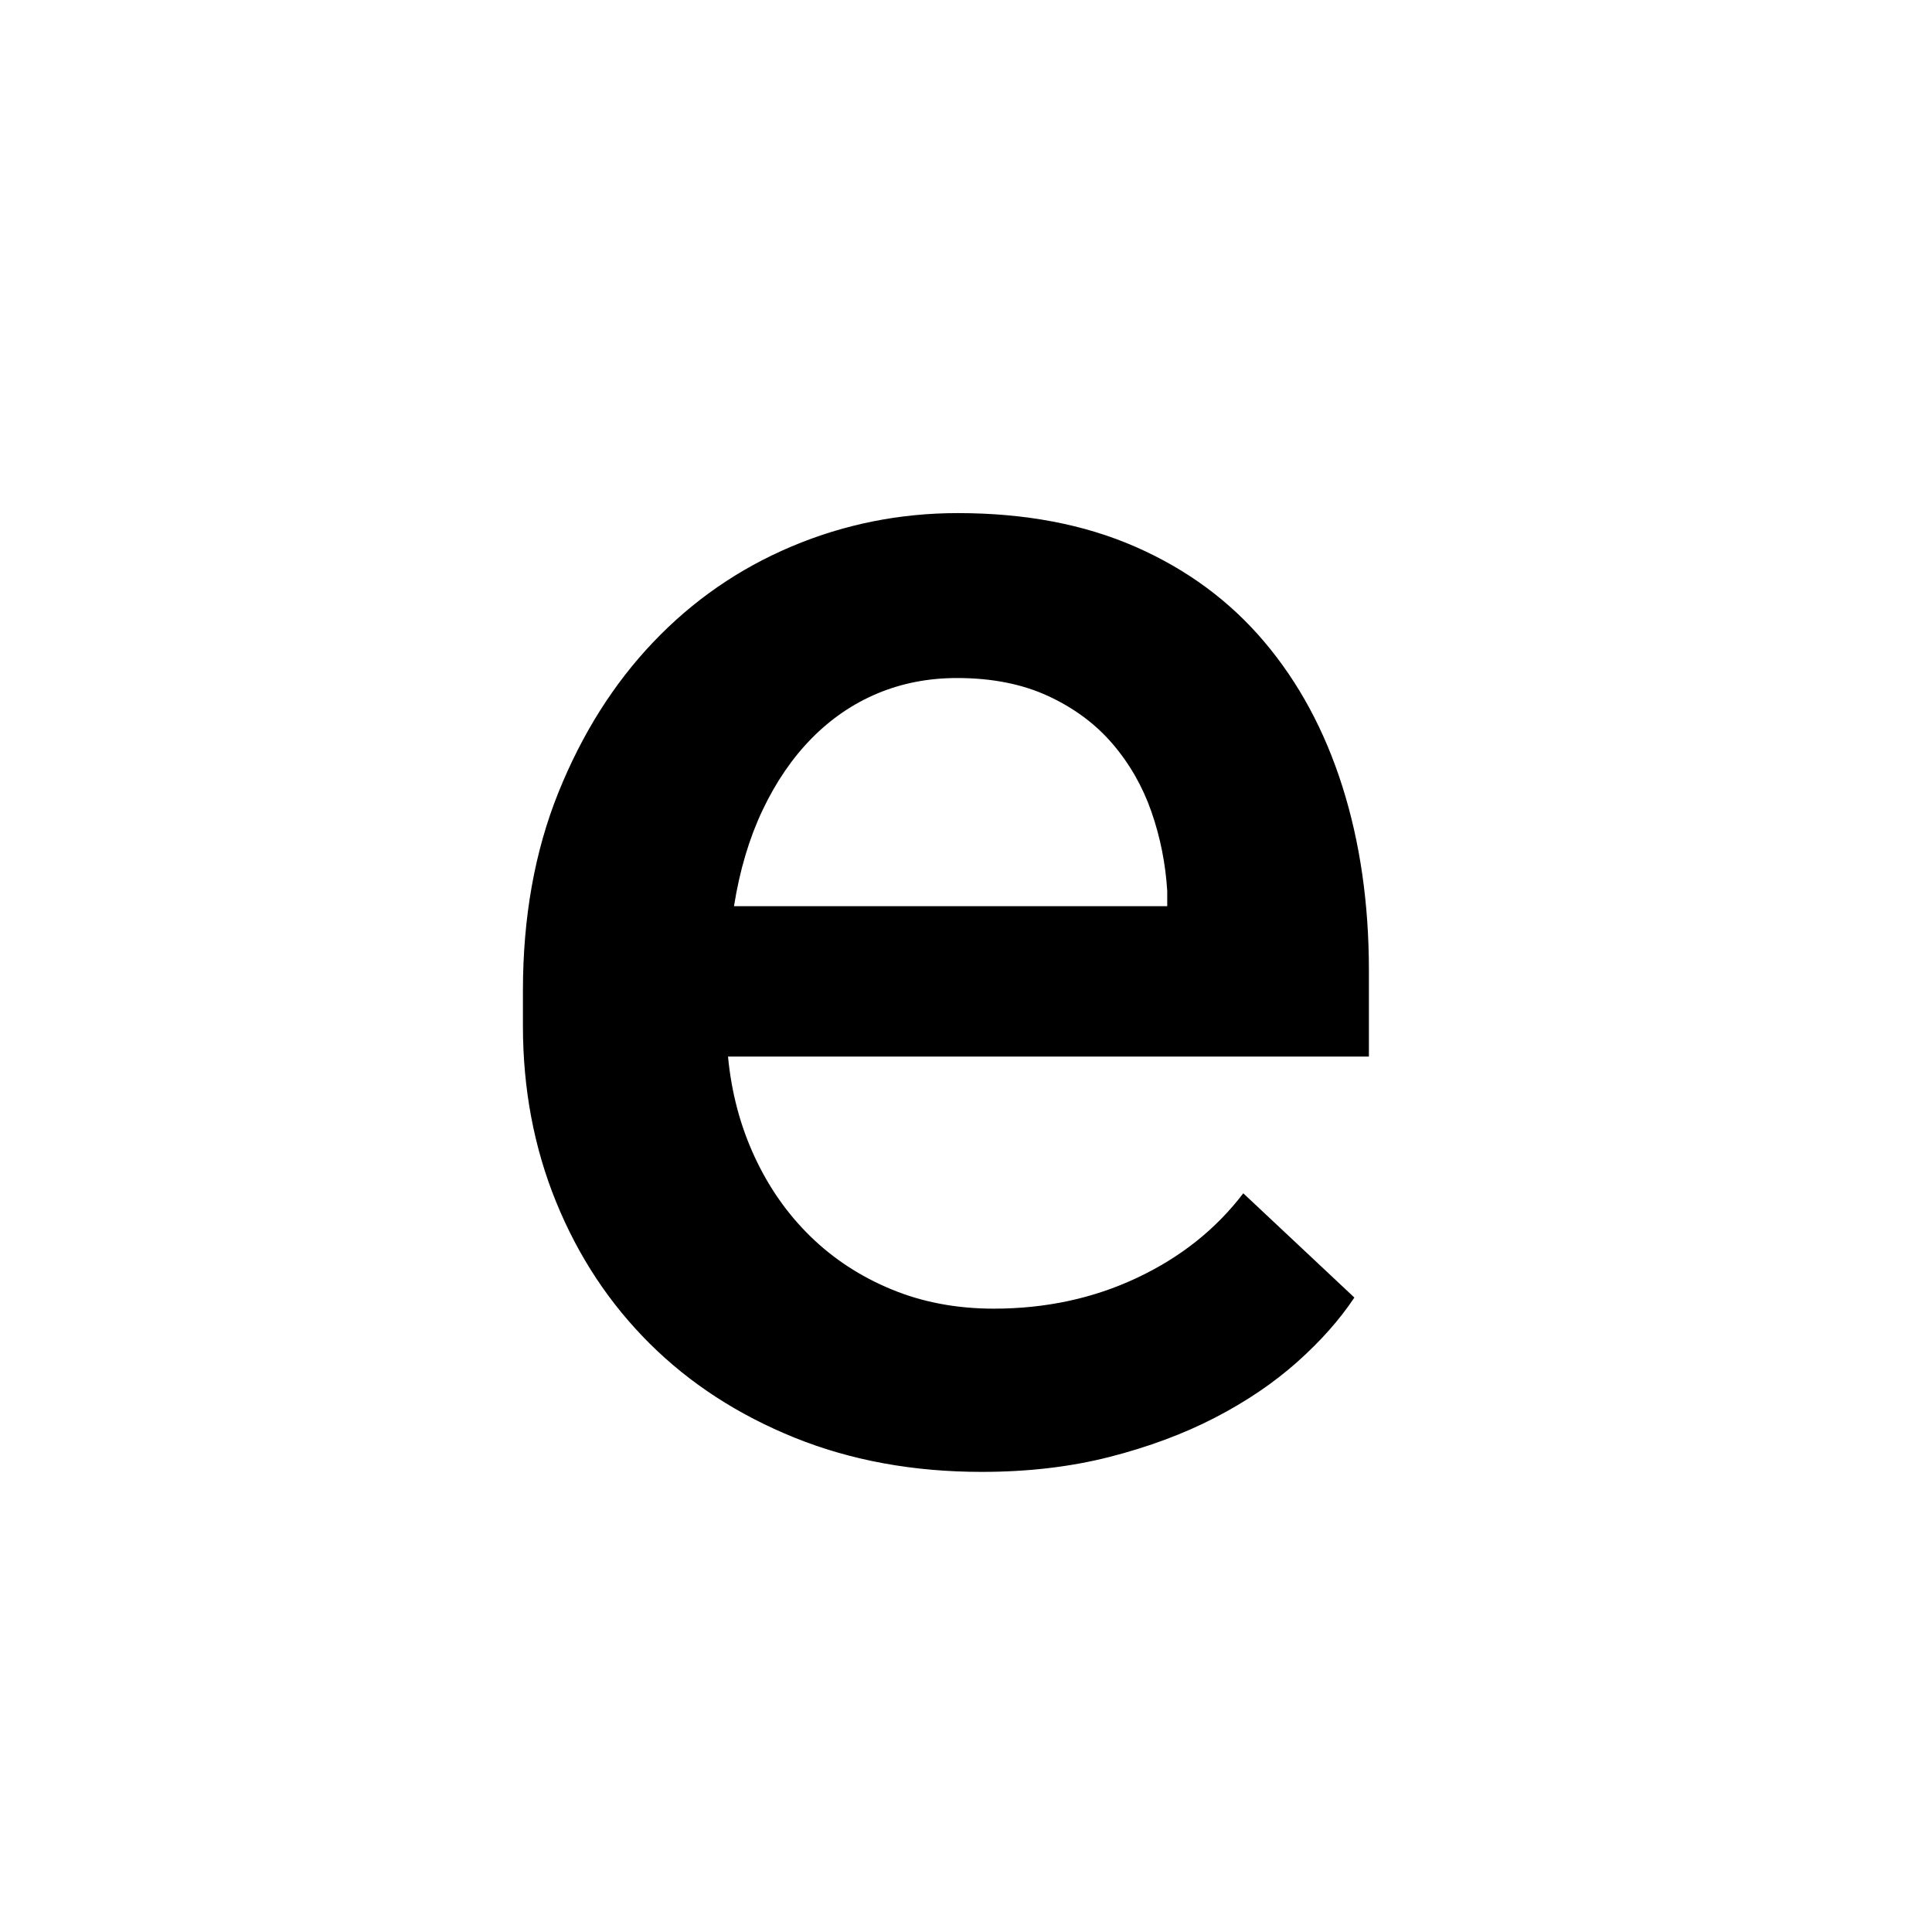 <?xml version="1.0" encoding="UTF-8"?>
<svg xmlns="http://www.w3.org/2000/svg" xmlns:xlink="http://www.w3.org/1999/xlink" width="500pt" height="500pt" viewBox="0 0 500 500" version="1.1">
<g id="surface1">
<path style=" stroke:none;fill-rule:nonzero;fill:rgb(0%,0%,0%);fill-opacity:1;" d="M -1870.051 376.496 L -1870.051 372.738 C -1873 366.398 -1875.25 358.918 -1876.797 350.293 C -1878.344 341.668 -1879.117 332.121 -1879.117 321.652 L -1879.117 215.059 C -1879.117 201.348 -1881.625 189.367 -1886.637 179.121 C -1891.648 168.875 -1898.578 160.324 -1907.426 153.469 C -1916.273 146.613 -1926.742 141.453 -1938.828 137.988 C -1950.918 134.523 -1964.039 132.789 -1978.195 132.789 C -1993.82 132.789 -2007.719 134.855 -2019.879 138.984 C -2032.043 143.109 -2042.328 148.602 -2050.73 155.457 C -2059.133 162.312 -2065.512 170.129 -2069.859 178.898 C -2074.211 187.672 -2076.383 196.703 -2076.383 205.992 L -2023.531 205.992 C -2023.531 201.422 -2022.645 197.145 -2020.875 193.164 C -2019.105 189.184 -2016.453 185.719 -2012.914 182.77 C -2009.375 179.82 -2004.953 177.5 -1999.645 175.805 C -1994.34 174.109 -1988.145 173.262 -1981.07 173.262 C -1965.441 173.262 -1953.352 176.984 -1944.801 184.43 C -1936.25 191.875 -1931.973 201.938 -1931.973 214.617 L -1931.973 230.316 L -1970.672 230.316 C -2006.352 230.316 -2033.742 237.102 -2052.832 250.664 C -2071.922 264.227 -2081.469 283.836 -2081.469 309.488 C -2081.469 319.664 -2079.48 329.098 -2075.5 337.797 C -2071.52 346.496 -2065.879 354.051 -2058.582 360.465 C -2051.285 366.879 -2042.512 371.891 -2032.266 375.504 C -2022.02 379.113 -2010.555 380.922 -1997.875 380.922 C -1990.355 380.922 -1983.316 380.184 -1976.754 378.711 C -1970.195 377.234 -1964.078 375.246 -1958.402 372.738 C -1952.723 370.23 -1947.562 367.32 -1942.922 364.004 C -1938.277 360.684 -1934.109 357.109 -1930.426 353.277 C -1929.688 357.848 -1928.84 362.121 -1927.883 366.102 C -1926.922 370.086 -1925.707 373.547 -1924.234 376.496 Z M -1987.926 338.238 C -1995 338.238 -2001.082 337.355 -2006.168 335.586 C -2011.254 333.816 -2015.457 331.422 -2018.773 328.398 C -2022.094 325.375 -2024.562 321.762 -2026.184 317.562 C -2027.805 313.359 -2028.617 308.824 -2028.617 303.961 C -2028.617 291.133 -2023.492 281.258 -2013.246 274.328 C -2003 267.398 -1987.113 263.934 -1965.59 263.934 L -1931.973 263.934 L -1931.973 308.824 C -1934.039 312.512 -1936.801 316.125 -1940.266 319.664 C -1943.73 323.199 -1947.859 326.332 -1952.652 329.062 C -1957.441 331.789 -1962.824 334 -1968.793 335.695 C -1974.766 337.391 -1981.141 338.238 -1987.926 338.238 Z M -1311.648 254.867 C -1311.648 236.879 -1313.676 220.402 -1317.73 205.438 C -1321.785 190.473 -1327.793 177.609 -1335.754 166.848 C -1343.715 156.086 -1353.559 147.719 -1365.277 141.746 C -1377 135.777 -1390.523 132.789 -1405.859 132.789 C -1419.719 132.789 -1431.734 135.148 -1441.906 139.867 C -1452.078 144.586 -1460.926 151.293 -1468.445 159.992 L -1468.445 36.812 L -1521.297 36.812 L -1521.297 376.496 L -1473.309 376.496 L -1470.875 350.844 C -1463.211 360.574 -1454.031 368.02 -1443.344 373.18 C -1432.652 378.34 -1420.012 380.922 -1405.418 380.922 C -1390.23 380.922 -1376.812 377.898 -1365.164 371.852 C -1353.52 365.809 -1343.715 357.406 -1335.754 346.641 C -1327.793 335.879 -1321.785 323.09 -1317.73 308.273 C -1313.676 293.457 -1311.648 277.203 -1311.648 259.508 Z M -1364.504 259.508 C -1364.504 270.418 -1365.461 280.629 -1367.379 290.141 C -1369.293 299.648 -1372.391 307.941 -1376.668 315.02 C -1380.941 322.094 -1386.547 327.66 -1393.473 331.715 C -1400.402 335.77 -1408.883 337.797 -1418.906 337.797 C -1431.586 337.797 -1441.945 334.848 -1449.977 328.949 C -1458.012 323.055 -1464.168 315.461 -1468.445 306.172 L -1468.445 207.316 C -1464.168 198.031 -1458.051 190.512 -1450.086 184.762 C -1442.125 179.012 -1431.879 176.137 -1419.348 176.137 C -1409.027 176.137 -1400.328 178.238 -1393.25 182.438 C -1386.176 186.641 -1380.539 192.355 -1376.336 199.578 C -1372.133 206.801 -1369.109 215.168 -1367.27 224.68 C -1365.426 234.188 -1364.504 244.25 -1364.504 254.867 Z M -862.496 338.902 C -873.699 338.902 -882.988 336.652 -890.359 332.156 C -897.73 327.66 -903.629 321.762 -908.051 314.465 C -912.473 307.168 -915.609 298.875 -917.449 289.586 C -919.293 280.297 -920.215 270.789 -920.215 261.059 L -920.215 253.098 C -920.215 243.512 -919.293 234.078 -917.449 224.789 C -915.609 215.5 -912.473 207.207 -908.051 199.91 C -903.629 192.613 -897.73 186.715 -890.359 182.219 C -882.988 177.723 -873.773 175.473 -862.715 175.473 C -855.344 175.473 -848.562 176.727 -842.371 179.23 C -836.176 181.738 -830.797 185.129 -826.227 189.406 C -821.656 193.68 -818.156 198.695 -815.719 204.441 C -813.289 210.191 -812.145 216.312 -812.293 222.797 L -762.312 222.797 C -762.164 209.676 -764.562 197.586 -769.5 186.531 C -774.441 175.473 -781.371 165.965 -790.289 158 C -799.211 150.039 -809.824 143.848 -822.133 139.426 C -834.445 135.004 -847.824 132.789 -862.273 132.789 C -880.555 132.789 -896.625 135.996 -910.484 142.41 C -924.344 148.824 -935.914 157.484 -945.203 168.395 C -954.492 179.305 -961.457 192.059 -966.105 206.656 C -970.746 221.25 -973.07 236.73 -973.07 253.098 L -973.07 261.059 C -973.07 277.422 -970.746 292.867 -966.105 307.387 C -961.457 321.91 -954.492 334.664 -945.203 345.648 C -935.914 356.633 -924.344 365.293 -910.484 371.633 C -896.625 377.973 -880.48 381.141 -862.051 381.141 C -848.781 381.141 -836.102 378.93 -824.016 374.508 C -811.922 370.086 -801.273 364.113 -792.059 356.594 C -782.844 349.074 -775.543 340.266 -770.164 330.168 C -764.781 320.066 -762.164 309.27 -762.312 297.77 L -812.293 297.77 C -812.145 303.664 -813.434 309.121 -816.164 314.133 C -818.891 319.145 -822.613 323.496 -827.332 327.18 C -832.047 330.867 -837.469 333.742 -843.586 335.805 C -849.703 337.871 -856.008 338.902 -862.496 338.902 Z M -419.312 259.73 C -419.312 277.129 -417.062 293.234 -412.566 308.051 C -408.07 322.867 -401.727 335.66 -393.547 346.422 C -385.363 357.184 -375.449 365.625 -363.801 371.742 C -352.156 377.859 -339.105 380.922 -324.656 380.922 C -310.652 380.922 -298.379 378.449 -287.836 373.512 C -277.297 368.574 -268.266 361.461 -260.746 352.172 L -258.094 376.496 L -210.102 376.496 L -210.102 36.812 L -263.18 36.812 L -263.18 158.887 C -270.699 150.484 -279.469 144.031 -289.496 139.535 C -299.523 135.039 -311.094 132.789 -324.215 132.789 C -338.812 132.789 -351.969 135.738 -363.691 141.637 C -375.414 147.535 -385.398 155.863 -393.656 166.625 C -401.914 177.391 -408.25 190.289 -412.676 205.328 C -417.102 220.367 -419.312 236.953 -419.312 255.086 Z M -366.453 255.086 C -366.453 244.324 -365.387 234.152 -363.25 224.566 C -361.109 214.984 -357.793 206.582 -353.297 199.355 C -348.801 192.133 -343.051 186.457 -336.047 182.328 C -329.047 178.199 -320.602 176.137 -310.727 176.137 C -299.078 176.137 -289.383 178.715 -281.645 183.875 C -273.902 189.035 -267.75 195.965 -263.18 204.664 L -263.18 308.605 C -267.75 317.449 -273.867 324.492 -281.531 329.723 C -289.203 334.957 -299.078 337.574 -311.168 337.574 C -320.898 337.574 -329.266 335.547 -336.27 331.492 C -343.273 327.438 -349.02 321.875 -353.52 314.797 C -358.016 307.719 -361.297 299.465 -363.359 290.027 C -365.426 280.594 -366.453 270.492 -366.453 259.73 Z M 254.09 380.922 C 266.031 380.922 277.055 379.629 287.152 377.051 C 297.25 374.469 306.355 371.078 314.465 366.879 C 322.574 362.676 329.648 357.883 335.695 352.504 C 341.738 347.121 346.68 341.555 350.512 335.805 L 321.762 308.824 C 314.684 318.113 305.508 325.414 294.227 330.719 C 282.949 336.027 270.602 338.68 257.188 338.68 C 247.602 338.68 238.793 337.023 230.758 333.703 C 222.723 330.387 215.719 325.816 209.75 319.992 C 203.777 314.172 198.949 307.277 195.266 299.316 C 191.578 291.355 189.293 282.73 188.41 273.441 L 354.27 273.441 L 354.27 251.105 C 354.27 233.855 351.984 218.008 347.414 203.559 C 342.844 189.109 336.102 176.617 327.18 166.074 C 318.262 155.531 307.164 147.352 293.898 141.527 C 280.629 135.703 265.293 132.789 247.898 132.789 C 232.859 132.789 218.523 135.664 204.883 141.414 C 191.246 147.164 179.305 155.422 169.059 166.184 C 158.812 176.945 150.629 189.922 144.512 205.105 C 138.391 220.293 135.332 237.395 135.332 256.414 L 135.332 265.48 C 135.332 281.844 138.207 297.066 143.957 311.148 C 149.707 325.227 157.781 337.43 168.172 347.75 C 178.566 358.07 191.062 366.176 205.656 372.074 C 220.254 377.973 236.398 380.922 254.09 380.922 Z M 247.676 175.473 C 256.672 175.473 264.52 177.02 271.23 180.117 C 277.938 183.211 283.504 187.34 287.926 192.5 C 292.348 197.66 295.703 203.523 297.988 210.082 C 300.273 216.645 301.637 223.461 302.078 230.539 L 302.078 234.52 L 189.957 234.52 C 191.43 225.23 193.898 216.938 197.363 209.641 C 200.828 202.344 205.07 196.148 210.082 191.062 C 215.094 185.977 220.77 182.105 227.109 179.453 C 233.449 176.801 240.305 175.473 247.676 175.473 Z M 810.723 376.496 L 810.723 176.578 L 899.625 176.578 L 899.625 137.215 L 810.723 137.215 L 810.723 122.398 C 810.723 105.738 815.109 92.91 823.883 83.918 C 832.652 74.922 846.551 70.426 865.57 70.426 C 875.152 70.426 883.777 71.055 891.441 72.305 C 899.109 73.559 905.816 74.996 911.566 76.617 L 916.211 34.602 C 906.188 32.535 896.566 30.73 887.352 29.184 C 878.137 27.633 868.441 26.859 858.273 26.859 C 842.789 26.859 828.859 28.961 816.473 33.164 C 804.09 37.363 793.512 43.484 784.738 51.52 C 775.969 59.555 769.258 69.504 764.613 81.375 C 759.969 93.242 757.648 106.918 757.648 122.398 L 757.648 137.215 L 693.293 137.215 L 693.293 176.578 L 757.648 176.578 L 757.648 376.496 Z M 1245.504 259.73 C 1245.504 277.129 1247.75 293.234 1252.25 308.051 C 1256.746 322.867 1263.195 335.66 1271.598 346.422 C 1280.004 357.184 1290.102 365.625 1301.898 371.742 C 1313.691 377.859 1326.887 380.922 1341.48 380.922 C 1354.898 380.922 1366.656 378.711 1376.754 374.285 C 1386.855 369.863 1395.664 363.523 1403.184 355.266 L 1403.184 371.41 C 1403.184 380.699 1401.82 388.918 1399.094 396.07 C 1396.363 403.219 1392.496 409.227 1387.48 414.094 C 1382.469 418.957 1376.352 422.645 1369.125 425.148 C 1361.902 427.656 1353.867 428.91 1345.02 428.91 C 1333.961 428.91 1323.238 426.625 1312.844 422.055 C 1302.449 417.484 1292.758 409.891 1283.762 399.277 L 1258.551 430.898 C 1263.859 438.125 1270.27 444.281 1277.789 449.367 C 1285.309 454.453 1293.199 458.582 1301.453 461.75 C 1309.711 464.922 1317.93 467.207 1326.113 468.605 C 1334.293 470.008 1341.633 470.707 1348.117 470.707 C 1364.039 470.707 1378.637 468.461 1391.906 463.961 C 1405.172 459.465 1416.562 452.941 1426.07 444.391 C 1435.582 435.84 1442.992 425.336 1448.297 412.875 C 1453.605 400.418 1456.258 386.156 1456.258 370.086 L 1456.258 137.215 L 1408.27 137.215 L 1406.059 161.098 C 1398.539 151.957 1389.547 144.953 1379.078 140.09 C 1368.609 135.223 1356.227 132.789 1341.922 132.789 C 1327.18 132.789 1313.875 135.738 1302.008 141.637 C 1290.141 147.535 1280.004 155.863 1271.598 166.625 C 1263.195 177.391 1256.746 190.289 1252.25 205.328 C 1247.75 220.367 1245.504 236.953 1245.504 255.086 Z M 1298.578 255.086 C 1298.578 244.324 1299.723 234.152 1302.008 224.566 C 1304.293 214.984 1307.758 206.582 1312.402 199.355 C 1317.047 192.133 1322.941 186.457 1330.094 182.328 C 1337.242 178.199 1345.684 176.137 1355.414 176.137 C 1367.211 176.137 1376.941 178.641 1384.605 183.656 C 1392.273 188.668 1398.465 195.375 1403.184 203.781 L 1403.184 309.488 C 1398.613 318.039 1392.496 324.859 1384.828 329.945 C 1377.16 335.031 1367.211 337.574 1354.973 337.574 C 1345.242 337.574 1336.801 335.547 1329.652 331.492 C 1322.5 327.438 1316.641 321.875 1312.07 314.797 C 1307.5 307.719 1304.109 299.465 1301.898 290.027 C 1299.684 280.594 1298.578 270.492 1298.578 259.73 Z M 1860.078 36.812 L 1807.223 36.812 L 1807.223 376.496 L 1860.078 376.496 L 1860.078 202.676 C 1865.68 194.566 1872.906 188.113 1881.75 183.324 C 1890.594 178.531 1900.77 176.137 1912.27 176.137 C 1919.938 176.137 1926.793 177.168 1932.836 179.23 C 1938.883 181.297 1944.004 184.465 1948.207 188.742 C 1952.406 193.016 1955.652 198.434 1957.938 204.996 C 1960.223 211.559 1961.363 219.406 1961.363 228.547 L 1961.363 376.496 L 2014.219 376.496 L 2014.219 228.992 C 2014.219 212.035 2012.156 197.477 2008.027 185.312 C 2003.898 173.152 1998.148 163.199 1990.777 155.457 C 1983.406 147.719 1974.523 142.004 1964.129 138.32 C 1953.734 134.633 1942.348 132.789 1929.961 132.789 C 1915.367 132.789 1902.133 136.109 1890.266 142.742 C 1878.395 149.375 1868.336 158.59 1860.078 170.387 Z M 2373.586 181.223 L 2447.895 181.223 L 2447.895 332.711 L 2373.586 332.711 L 2373.586 376.496 L 2572.18 376.496 L 2572.18 332.711 L 2501.191 332.711 L 2501.191 137.215 L 2373.586 137.215 Z M 2443.473 75.293 C 2443.473 83.547 2446.125 90.367 2451.434 95.75 C 2456.742 101.129 2464.184 103.82 2473.766 103.82 C 2483.5 103.82 2491.055 101.129 2496.438 95.75 C 2501.816 90.367 2504.508 83.547 2504.508 75.293 C 2504.508 67.035 2501.816 60.219 2496.438 54.836 C 2491.055 49.453 2483.5 46.766 2473.766 46.766 C 2464.184 46.766 2456.742 49.453 2451.434 54.836 C 2446.125 60.219 2443.473 67.035 2443.473 75.293 Z M 2949.684 181.223 L 3018.898 181.223 L 3018.898 380.258 C 3018.898 389.547 3017.676 397.324 3015.258 403.59 C 3012.816 409.855 3009.422 414.867 3005.078 418.625 C 3000.734 422.387 2995.656 425.078 2989.82 426.699 C 2984.008 428.32 2977.758 429.133 2971.141 429.133 C 2969.359 429.133 2966.82 429.094 2963.5 429.02 C 2960.18 428.945 2956.715 428.801 2953.102 428.578 C 2949.488 428.355 2945.945 428.062 2942.504 427.695 C 2939.039 427.324 2936.254 426.918 2934.203 426.477 L 2931.102 469.379 C 2938.184 470.855 2945.266 471.852 2952.344 472.367 C 2959.422 472.883 2966.699 473.141 2974.219 473.141 C 2989.723 473.141 3003.539 471.223 3015.699 467.391 C 3027.855 463.555 3038.109 457.77 3046.438 450.031 C 3054.762 442.289 3061.133 432.633 3065.578 421.059 C 3069.996 409.484 3072.191 395.887 3072.191 380.258 L 3072.191 137.215 L 2949.684 137.215 Z M 3014.258 75.293 C 3014.258 83.547 3016.918 90.367 3022.219 95.75 C 3027.516 101.129 3034.961 103.82 3044.555 103.82 C 3054.297 103.82 3061.84 101.129 3067.211 95.75 C 3072.609 90.367 3075.293 83.547 3075.293 75.293 C 3075.293 67.035 3072.609 60.219 3067.211 54.836 C 3061.84 49.453 3054.297 46.766 3044.555 46.766 C 3034.961 46.766 3027.516 49.453 3022.219 54.836 C 3016.918 60.219 3014.258 67.035 3014.258 75.293 Z M 3629.492 376.496 L 3695.41 376.496 L 3588.793 236.73 L 3681.25 137.215 L 3617.555 137.215 L 3547.219 211.961 L 3524.902 236.953 L 3524.902 36.812 L 3472.047 36.812 L 3472.047 376.496 L 3524.902 376.496 L 3524.902 299.316 L 3553.637 271.895 Z M 4036.402 80.82 L 4112.477 80.82 L 4112.477 332.711 L 4036.402 332.711 L 4036.402 376.496 L 4238.77 376.496 L 4238.77 332.711 L 4165.773 332.711 L 4165.773 36.812 L 4036.402 36.812 Z M 4565.844 137.215 L 4565.844 376.496 L 4614.941 376.496 L 4614.941 190.953 C 4616.844 186.383 4619.578 182.77 4623.121 180.117 C 4626.66 177.461 4631.52 176.137 4637.719 176.137 C 4644.215 176.137 4649.316 178.016 4653.078 181.773 C 4656.836 185.535 4658.715 192.059 4658.715 201.348 L 4658.715 376.496 L 4706.715 376.496 L 4706.715 191.836 C 4708.324 187.121 4710.914 183.324 4714.453 180.449 C 4717.992 177.574 4722.777 176.137 4728.832 176.137 C 4735.18 176.137 4740.355 177.941 4744.41 181.555 C 4748.484 185.168 4750.512 191.766 4750.512 201.348 L 4750.512 376.496 L 4799.609 376.496 L 4799.609 201.789 C 4799.609 189.551 4798.316 179.086 4795.727 170.387 C 4793.141 161.688 4789.527 154.539 4784.887 148.934 C 4780.25 143.332 4774.633 139.242 4768.09 136.66 C 4761.523 134.082 4754.344 132.789 4746.531 132.789 C 4736.059 132.789 4727.125 135.039 4719.75 139.535 C 4712.402 144.031 4706.348 150.113 4701.637 157.781 C 4698.242 149.23 4693.188 142.926 4686.477 138.871 C 4679.762 134.816 4671.336 132.789 4661.156 132.789 C 4649.953 132.789 4640.383 135.406 4632.398 140.641 C 4624.438 145.875 4618.117 153.137 4613.379 162.426 L 4612.062 137.215 Z M 5136.402 137.215 L 5136.402 376.496 L 5189.477 376.496 L 5189.477 204.887 C 5194.801 196.039 5201.758 189.035 5210.375 183.875 C 5219.02 178.715 5229.148 176.137 5240.797 176.137 C 5248.461 176.137 5255.32 176.984 5261.352 178.68 C 5267.406 180.375 5272.535 183.211 5276.734 187.195 C 5280.934 191.176 5284.18 196.48 5286.449 203.117 C 5288.746 209.75 5289.891 218.008 5289.891 227.887 L 5289.891 376.496 L 5342.75 376.496 L 5342.75 227 C 5342.75 210.191 5340.723 195.82 5336.672 183.875 C 5332.617 171.934 5326.93 162.203 5319.629 154.684 C 5312.328 147.164 5303.637 141.637 5293.531 138.098 C 5283.445 134.559 5272.266 132.789 5260.035 132.789 C 5244.996 132.789 5231.324 136.07 5219.02 142.633 C 5206.688 149.191 5196.191 158.445 5187.5 170.387 L 5184.18 137.215 Z M 5681.543 259.289 C 5681.543 276.684 5684.082 292.828 5689.16 307.719 C 5694.262 322.609 5701.562 335.473 5711.059 346.312 C 5720.582 357.148 5732.227 365.66 5745.996 371.852 C 5759.789 378.047 5775.465 381.141 5792.992 381.141 C 5810.398 381.141 5825.953 378.047 5839.672 371.852 C 5853.367 365.66 5864.992 357.148 5874.488 346.312 C 5884.008 335.473 5891.258 322.609 5896.289 307.719 C 5901.293 292.828 5903.809 276.684 5903.809 259.289 L 5903.809 254.645 C 5903.809 237.395 5901.293 221.324 5896.289 206.434 C 5891.258 191.543 5884.008 178.641 5874.488 167.734 C 5864.992 156.82 5853.344 148.27 5839.551 142.078 C 5825.758 135.887 5810.109 132.789 5792.555 132.789 C 5775.172 132.789 5759.617 135.887 5745.898 142.078 C 5732.18 148.27 5720.582 156.82 5711.059 167.734 C 5701.562 178.641 5694.262 191.543 5689.16 206.434 C 5684.082 221.324 5681.543 237.395 5681.543 254.645 Z M 5734.398 254.645 C 5734.398 244.027 5735.547 233.93 5737.816 224.348 C 5740.113 214.762 5743.602 206.359 5748.34 199.137 C 5753.051 191.91 5759.082 186.16 5766.453 181.887 C 5773.828 177.609 5782.543 175.473 5792.555 175.473 C 5802.734 175.473 5811.477 177.609 5818.773 181.887 C 5826.074 186.16 5832.105 191.91 5836.891 199.137 C 5841.699 206.359 5845.238 214.762 5847.508 224.348 C 5849.805 233.93 5850.953 244.027 5850.953 254.645 L 5850.953 259.289 C 5850.953 270.199 5849.805 280.445 5847.508 290.027 C 5845.238 299.609 5841.699 308.051 5836.891 315.352 C 5832.105 322.648 5826.074 328.398 5818.773 332.598 C 5811.477 336.801 5802.883 338.902 5792.992 338.902 C 5782.836 338.902 5774.047 336.801 5766.676 332.598 C 5759.301 328.398 5753.223 322.648 5748.438 315.352 C 5743.652 308.051 5740.113 299.609 5737.816 290.027 C 5735.547 280.445 5734.398 270.199 5734.398 259.289 Z M 6455.566 254.645 C 6455.566 236.512 6453.492 219.961 6449.367 204.996 C 6445.238 190.031 6439.211 177.203 6431.25 166.516 C 6423.266 155.828 6413.43 147.535 6401.711 141.637 C 6389.992 135.738 6376.539 132.789 6361.352 132.789 C 6347.34 132.789 6335.082 135.262 6324.535 140.199 C 6313.988 145.137 6304.883 152.18 6297.219 161.32 L 6295.02 137.215 L 6246.363 137.215 L 6246.363 468.496 L 6299.219 468.496 L 6299.219 355.266 C 6306.738 363.523 6315.699 369.863 6326.074 374.285 C 6336.477 378.711 6348.461 380.922 6362.012 380.922 C 6377.051 380.922 6390.355 377.859 6401.93 371.742 C 6413.5 365.625 6423.266 357.148 6431.25 346.312 C 6439.211 335.473 6445.238 322.609 6449.367 307.719 C 6453.492 292.828 6455.566 276.684 6455.566 259.289 Z M 6402.711 259.289 C 6402.711 270.051 6401.637 280.223 6399.512 289.809 C 6397.363 299.391 6394.043 307.793 6389.551 315.02 C 6385.059 322.242 6379.273 327.992 6372.191 332.266 C 6365.113 336.543 6356.715 338.68 6346.973 338.68 C 6334.742 338.68 6324.828 336.102 6317.234 330.941 C 6309.645 325.781 6303.637 319.07 6299.219 310.816 L 6299.219 203.781 C 6303.637 195.375 6309.691 188.668 6317.359 183.656 C 6325.023 178.641 6334.742 176.137 6346.531 176.137 C 6356.273 176.137 6364.672 178.199 6371.754 182.328 C 6378.832 186.457 6384.645 192.094 6389.211 199.246 C 6393.797 206.398 6397.191 214.727 6399.391 224.234 C 6401.609 233.746 6402.711 243.883 6402.711 254.645 Z M 6794.141 259.508 C 6794.141 276.906 6796.312 293.016 6800.66 307.832 C 6805.031 322.648 6811.281 335.473 6819.457 346.312 C 6827.66 357.148 6837.648 365.625 6849.438 371.742 C 6861.23 377.859 6874.562 380.922 6889.453 380.922 C 6902.441 380.922 6913.941 378.82 6923.949 374.617 C 6933.984 370.414 6942.75 364.336 6950.27 356.375 L 6950.27 468.496 L 7003.125 468.496 L 7003.125 137.215 L 6955.812 137.215 L 6953.148 160.434 C 6945.484 151.59 6936.5 144.77 6926.172 139.977 C 6915.844 135.188 6903.758 132.789 6889.891 132.789 C 6874.707 132.789 6861.18 135.738 6849.316 141.637 C 6837.453 147.535 6827.418 155.828 6819.238 166.516 C 6811.059 177.203 6804.836 190.07 6800.562 205.105 C 6796.289 220.145 6794.141 236.73 6794.141 254.867 Z M 6846.996 254.867 C 6846.996 244.102 6848.094 233.895 6850.316 224.234 C 6852.539 214.578 6855.906 206.141 6860.5 198.914 C 6865.062 191.691 6870.875 185.977 6877.953 181.773 C 6885.035 177.574 6893.508 175.473 6903.395 175.473 C 6914.746 175.473 6924.219 177.832 6931.812 182.551 C 6939.406 187.266 6945.555 193.605 6950.27 201.57 L 6950.27 311.258 C 6945.555 319.664 6939.453 326.332 6931.934 331.273 C 6924.414 336.211 6914.746 338.68 6902.953 338.68 C 6893.211 338.68 6884.812 336.578 6877.734 332.379 C 6870.656 328.176 6864.844 322.465 6860.277 315.238 C 6855.688 308.016 6852.344 299.609 6850.195 290.027 C 6848.07 280.445 6846.996 270.273 6846.996 259.508 Z M 7520.191 132.789 C 7503.809 132.789 7488.965 136.512 7475.609 143.957 C 7462.281 151.402 7450.734 161.613 7441.016 174.586 L 7438.574 137.215 L 7389.039 137.215 L 7389.039 376.496 L 7441.895 376.496 L 7441.895 227 C 7447.047 213.879 7455.055 203.633 7465.895 196.262 C 7476.734 188.891 7490.992 185.203 7508.691 185.203 C 7524.461 185.203 7540.453 187.047 7556.664 190.73 L 7564.184 138.762 C 7561.988 137.879 7559.254 137.102 7556.008 136.441 C 7552.758 135.777 7549.195 135.148 7545.289 134.559 C 7541.383 133.969 7537.281 133.527 7533.008 133.234 C 7528.734 132.938 7524.461 132.789 7520.191 132.789 Z M 8066.648 311.699 C 8066.648 320.398 8062.352 327.512 8053.809 333.043 C 8045.266 338.57 8032.812 341.336 8016.43 341.336 C 8009.812 341.336 8003.246 340.633 7996.754 339.234 C 7990.258 337.832 7984.375 335.547 7979.078 332.379 C 7973.754 329.207 7969.41 325.043 7966.016 319.883 C 7962.621 314.723 7960.719 308.457 7960.277 301.086 L 7908.961 301.086 C 7908.961 310.965 7911.281 320.695 7915.918 330.277 C 7920.582 339.859 7927.391 348.41 7936.375 355.93 C 7945.387 363.449 7956.52 369.531 7969.773 374.176 C 7983.055 378.82 7998.391 381.141 8015.773 381.141 C 8031.398 381.141 8045.531 379.371 8058.129 375.836 C 8070.727 372.297 8081.543 367.32 8090.527 360.906 C 8099.512 354.492 8106.445 346.863 8111.305 338.016 C 8116.188 329.172 8118.602 319.441 8118.602 308.824 C 8118.602 298.211 8116.332 288.961 8111.742 281.07 C 8107.18 273.184 8100.66 266.363 8092.188 260.613 C 8083.715 254.867 8073.461 250 8061.449 246.02 C 8049.438 242.039 8035.891 238.723 8020.875 236.066 C 8010.109 234.152 8001.32 232.125 7994.555 229.984 C 7987.77 227.848 7982.445 225.453 7978.613 222.797 C 7974.781 220.145 7972.168 217.195 7970.777 213.953 C 7969.359 210.711 7968.676 207.098 7968.676 203.117 C 7968.676 199.137 7969.605 195.301 7971.438 191.617 C 7973.266 187.93 7976.125 184.723 7979.957 181.996 C 7983.789 179.27 7988.625 177.059 7994.434 175.363 C 8000.27 173.668 8007.152 172.82 8015.113 172.82 C 8023.07 172.82 8030.102 173.812 8036.23 175.805 C 8042.359 177.793 8047.484 180.484 8051.609 183.875 C 8055.738 187.266 8058.836 191.137 8060.891 195.488 C 8062.965 199.836 8063.988 204.371 8063.988 209.086 L 8116.844 209.086 C 8116.844 198.473 8114.527 188.52 8109.863 179.23 C 8105.227 169.945 8098.559 161.871 8089.867 155.016 C 8081.152 148.16 8070.508 142.742 8057.91 138.762 C 8045.289 134.781 8031.031 132.789 8015.113 132.789 C 8000.074 132.789 7986.477 134.742 7974.316 138.652 C 7962.156 142.559 7951.832 147.828 7943.359 154.465 C 7934.863 161.098 7928.344 168.801 7923.781 177.574 C 7919.215 186.344 7916.918 195.598 7916.918 205.328 C 7916.918 215.352 7919.141 224.164 7923.559 231.754 C 7927.977 239.348 7934.277 246.02 7942.457 251.77 C 7950.66 257.52 7960.449 262.457 7971.875 266.586 C 7983.301 270.715 7996.094 274.254 8010.254 277.203 C 8021.605 279.414 8030.934 281.699 8038.234 284.059 C 8045.531 286.414 8051.27 288.961 8055.469 291.688 C 8059.668 294.414 8062.598 297.438 8064.211 300.754 C 8065.82 304.07 8066.648 307.719 8066.648 311.699 Z M 8518.676 79.273 L 8518.676 137.215 L 8460.277 137.215 L 8460.277 176.578 L 8518.676 176.578 L 8518.676 294.23 C 8518.676 309.562 8520.703 322.723 8524.758 333.703 C 8528.809 344.688 8534.398 353.684 8541.555 360.684 C 8548.707 367.688 8557.25 372.848 8567.211 376.164 C 8577.172 379.484 8588.109 381.141 8600.047 381.141 C 8606.688 381.141 8613.43 380.809 8620.289 380.148 C 8627.148 379.484 8633.742 378.562 8640.086 377.383 C 8646.41 376.203 8652.27 374.691 8657.664 372.848 C 8663.039 371.004 8667.652 368.977 8671.484 366.766 L 8665.504 330.277 C 8662.867 331.016 8659.57 331.789 8655.664 332.598 C 8651.758 333.41 8647.484 334.148 8642.848 334.812 C 8638.207 335.473 8633.398 336.062 8628.469 336.578 C 8623.535 337.098 8618.773 337.355 8614.211 337.355 C 8608.008 337.355 8602.344 336.652 8597.168 335.254 C 8592.016 333.852 8587.523 331.383 8583.691 327.844 C 8579.859 324.305 8576.879 319.59 8574.73 313.691 C 8572.582 307.793 8571.531 300.348 8571.531 291.355 L 8571.531 176.578 L 8661.961 176.578 L 8661.961 137.215 L 8571.531 137.215 L 8571.531 79.273 Z M 9177.027 376.496 L 9224.805 376.496 L 9224.805 137.215 L 9171.727 137.215 L 9171.727 307.055 C 9167.309 316.492 9160.742 323.977 9152.051 329.504 C 9143.336 335.031 9131.91 337.797 9117.773 337.797 C 9110.398 337.797 9104.055 336.875 9098.754 335.031 C 9093.434 333.188 9089.016 330.055 9085.473 325.633 C 9081.934 321.211 9079.32 315.238 9077.637 307.719 C 9075.93 300.199 9075.074 290.691 9075.074 279.191 L 9075.074 137.215 L 9022.219 137.215 L 9022.219 278.75 C 9022.219 296.883 9024.242 312.402 9028.32 325.301 C 9032.375 338.203 9038.039 348.816 9045.336 357.148 C 9052.637 365.477 9061.402 371.559 9071.656 375.391 C 9081.91 379.227 9093.211 381.141 9105.59 381.141 C 9119.898 381.141 9132.836 377.859 9144.41 371.301 C 9155.98 364.738 9165.82 355.562 9173.926 343.766 Z M 9614.234 137.215 L 9559.617 137.215 L 9654.273 376.496 L 9699.828 376.496 L 9793.602 137.215 L 9738.965 137.215 L 9681.031 309.93 L 9677.051 327.402 L 9673.289 309.711 Z M 10151.414 137.215 L 10103.883 137.215 L 10150.539 376.496 L 10194.75 376.496 L 10230.371 216.164 L 10230.812 213.512 L 10231.25 216.387 L 10267.531 376.496 L 10311.961 376.496 L 10358.641 137.215 L 10310.863 137.215 L 10287.648 297.988 L 10285.645 315.461 L 10283.227 299.539 L 10248.512 137.215 L 10213.77 137.215 L 10179.492 297.77 L 10177.074 313.027 L 10175.512 297.77 Z M 10733.473 137.215 L 10674.879 137.215 L 10759.352 255.086 L 10672.219 376.496 L 10731.273 376.496 L 10790.309 292.684 L 10849.586 376.496 L 10908.203 376.496 L 10821.07 255.086 L 10905.543 137.215 L 10846.703 137.215 L 10789.648 218.156 Z M 11277.074 137.215 L 11218.676 137.215 L 11320.41 365.219 L 11304.711 394.852 C 11303.832 396.18 11302.391 398.723 11300.391 402.484 C 11298.414 406.242 11295.875 410.074 11292.773 413.984 C 11289.672 417.891 11286.109 421.355 11282.055 424.375 C 11277.977 427.398 11273.391 428.91 11268.211 428.91 C 11267.188 428.91 11265.82 428.875 11264.137 428.801 C 11262.426 428.727 11260.621 428.617 11258.715 428.469 C 11256.789 428.32 11254.957 428.211 11253.172 428.137 C 11251.414 428.062 11250.023 428.023 11248.977 428.023 L 11241.453 469.16 C 11245.289 470.191 11249.684 471.113 11254.613 471.922 C 11259.57 472.734 11264.453 473.141 11269.336 473.141 C 11280.98 473.141 11291.137 471.113 11299.852 467.059 C 11308.547 463.004 11316.016 457.953 11322.289 451.91 C 11328.562 445.863 11333.836 439.34 11338.109 432.336 C 11342.383 425.336 11345.852 418.812 11348.512 412.766 L 11469.68 137.215 L 11411.086 137.215 L 11343.848 309.488 L 11334.789 280.738 Z M 11999.34 171.051 L 11999.34 137.215 L 11793.676 137.215 L 11793.676 180.117 L 11928.125 180.117 L 11791.453 341.555 L 11791.453 376.496 L 12005.762 376.496 L 12005.762 334.258 L 11861.133 334.258 Z M 11999.34 171.051 "/>
</g>
</svg>
